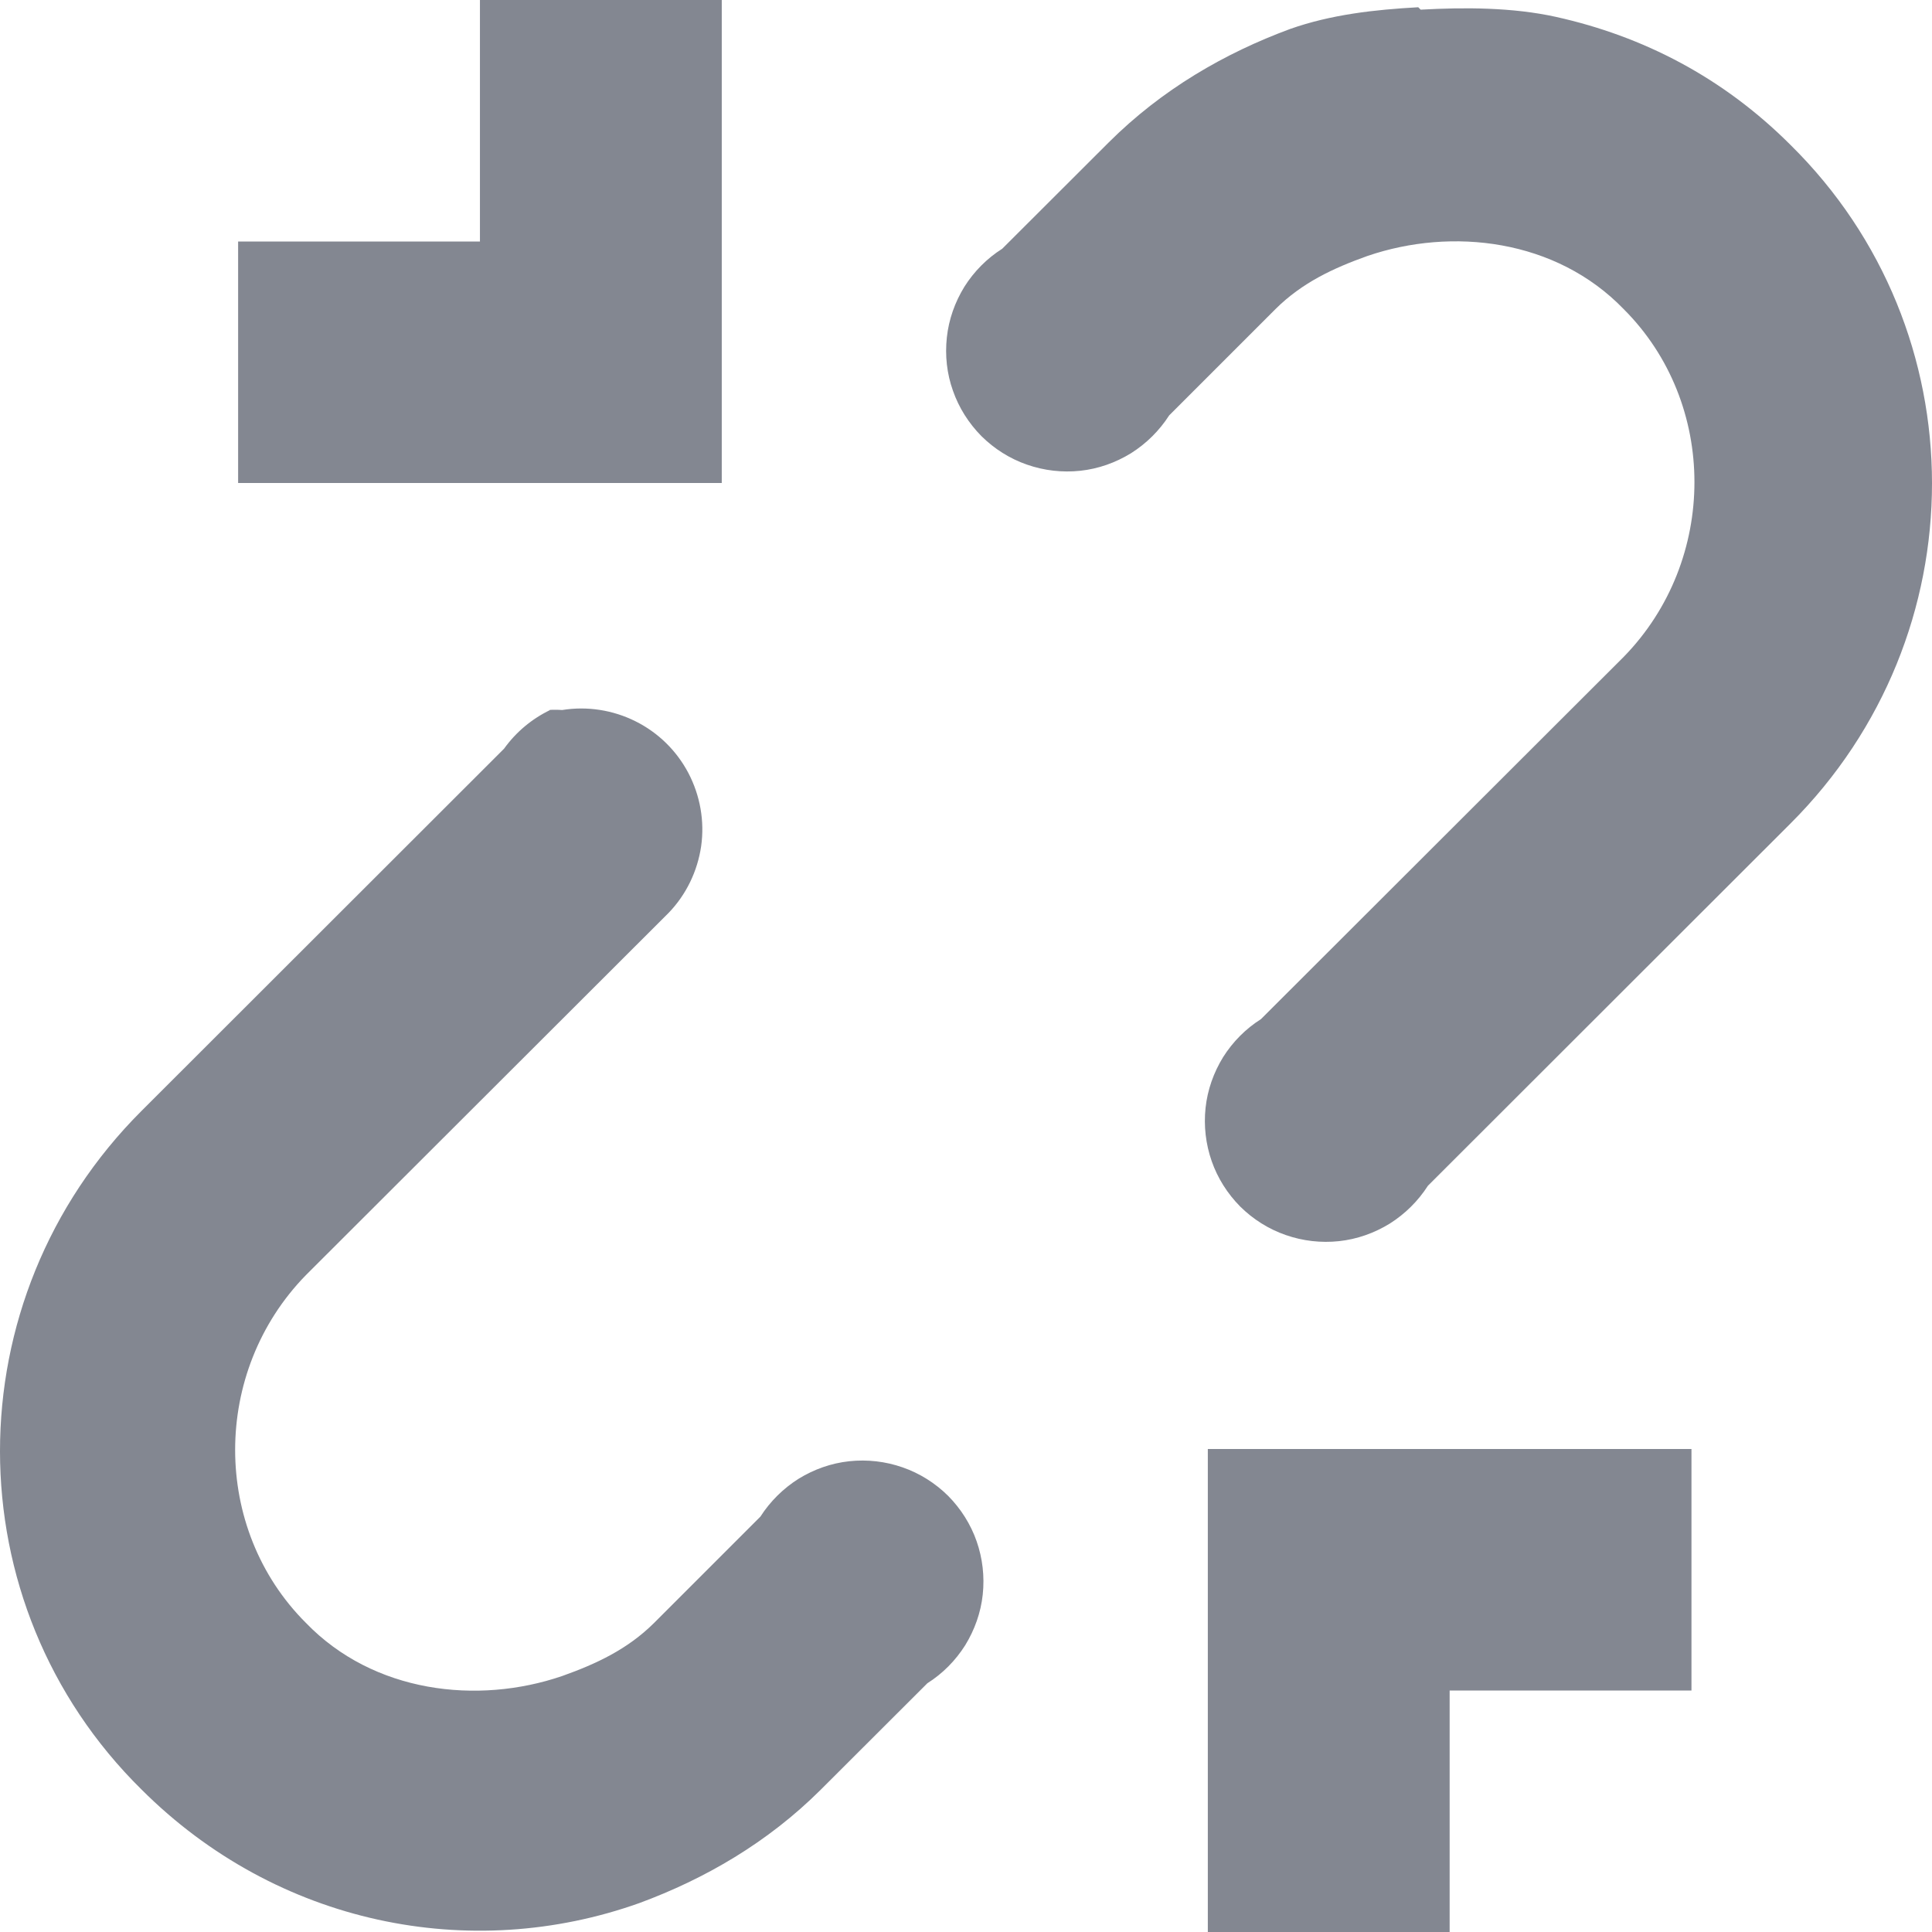 <svg width="12" height="12" viewBox="0 0 12 12" fill="none" xmlns="http://www.w3.org/2000/svg">
<path d="M2.981 0V1.5H1.479V3H4.483V0H2.981ZM8.809 0.045C8.538 0.06 8.268 0.09 8.013 0.18C7.607 0.33 7.217 0.555 6.886 0.885L6.225 1.545C6.13 1.605 6.05 1.686 5.99 1.781C5.931 1.877 5.893 1.984 5.881 2.096C5.869 2.208 5.881 2.321 5.919 2.427C5.956 2.533 6.017 2.629 6.096 2.709C6.176 2.788 6.272 2.849 6.379 2.886C6.485 2.923 6.598 2.936 6.71 2.924C6.822 2.912 6.929 2.874 7.025 2.815C7.12 2.755 7.201 2.675 7.262 2.58L7.922 1.92C8.088 1.755 8.283 1.665 8.493 1.59C9.019 1.41 9.665 1.485 10.085 1.92C10.671 2.505 10.671 3.48 10.085 4.08L7.832 6.33C7.737 6.39 7.657 6.471 7.597 6.566C7.538 6.662 7.5 6.769 7.488 6.881C7.476 6.993 7.489 7.106 7.526 7.212C7.563 7.318 7.624 7.414 7.703 7.494C7.783 7.573 7.879 7.634 7.986 7.671C8.092 7.708 8.205 7.721 8.317 7.709C8.429 7.697 8.536 7.659 8.632 7.6C8.727 7.54 8.808 7.46 8.869 7.365L11.121 5.115C12.293 3.945 12.293 2.055 11.121 0.9C10.701 0.48 10.205 0.225 9.665 0.105C9.394 0.045 9.094 0.045 8.824 0.06L8.809 0.045ZM3.417 4.41C3.303 4.465 3.205 4.547 3.131 4.65L0.879 6.9C-0.293 8.07 -0.293 9.96 0.879 11.115C1.72 11.955 2.921 12.195 3.972 11.82C4.378 11.67 4.768 11.445 5.099 11.115L5.76 10.455C5.855 10.395 5.935 10.314 5.995 10.219C6.054 10.123 6.092 10.016 6.104 9.904C6.116 9.792 6.103 9.679 6.066 9.573C6.029 9.467 5.968 9.371 5.889 9.291C5.809 9.212 5.713 9.151 5.606 9.114C5.5 9.077 5.387 9.064 5.275 9.076C5.163 9.088 5.056 9.126 4.96 9.185C4.865 9.245 4.784 9.325 4.723 9.42L4.063 10.08C3.897 10.245 3.702 10.335 3.492 10.41C2.966 10.59 2.32 10.515 1.9 10.08C1.314 9.495 1.314 8.52 1.9 7.92L4.153 5.67C4.262 5.557 4.332 5.412 4.355 5.256C4.377 5.1 4.349 4.942 4.276 4.802C4.203 4.663 4.088 4.55 3.947 4.48C3.807 4.41 3.647 4.385 3.492 4.41C3.462 4.408 3.432 4.408 3.402 4.41H3.417ZM7.502 9V12H9.004V10.5H10.506V9H7.502Z" fill="#838791"/>
</svg>

